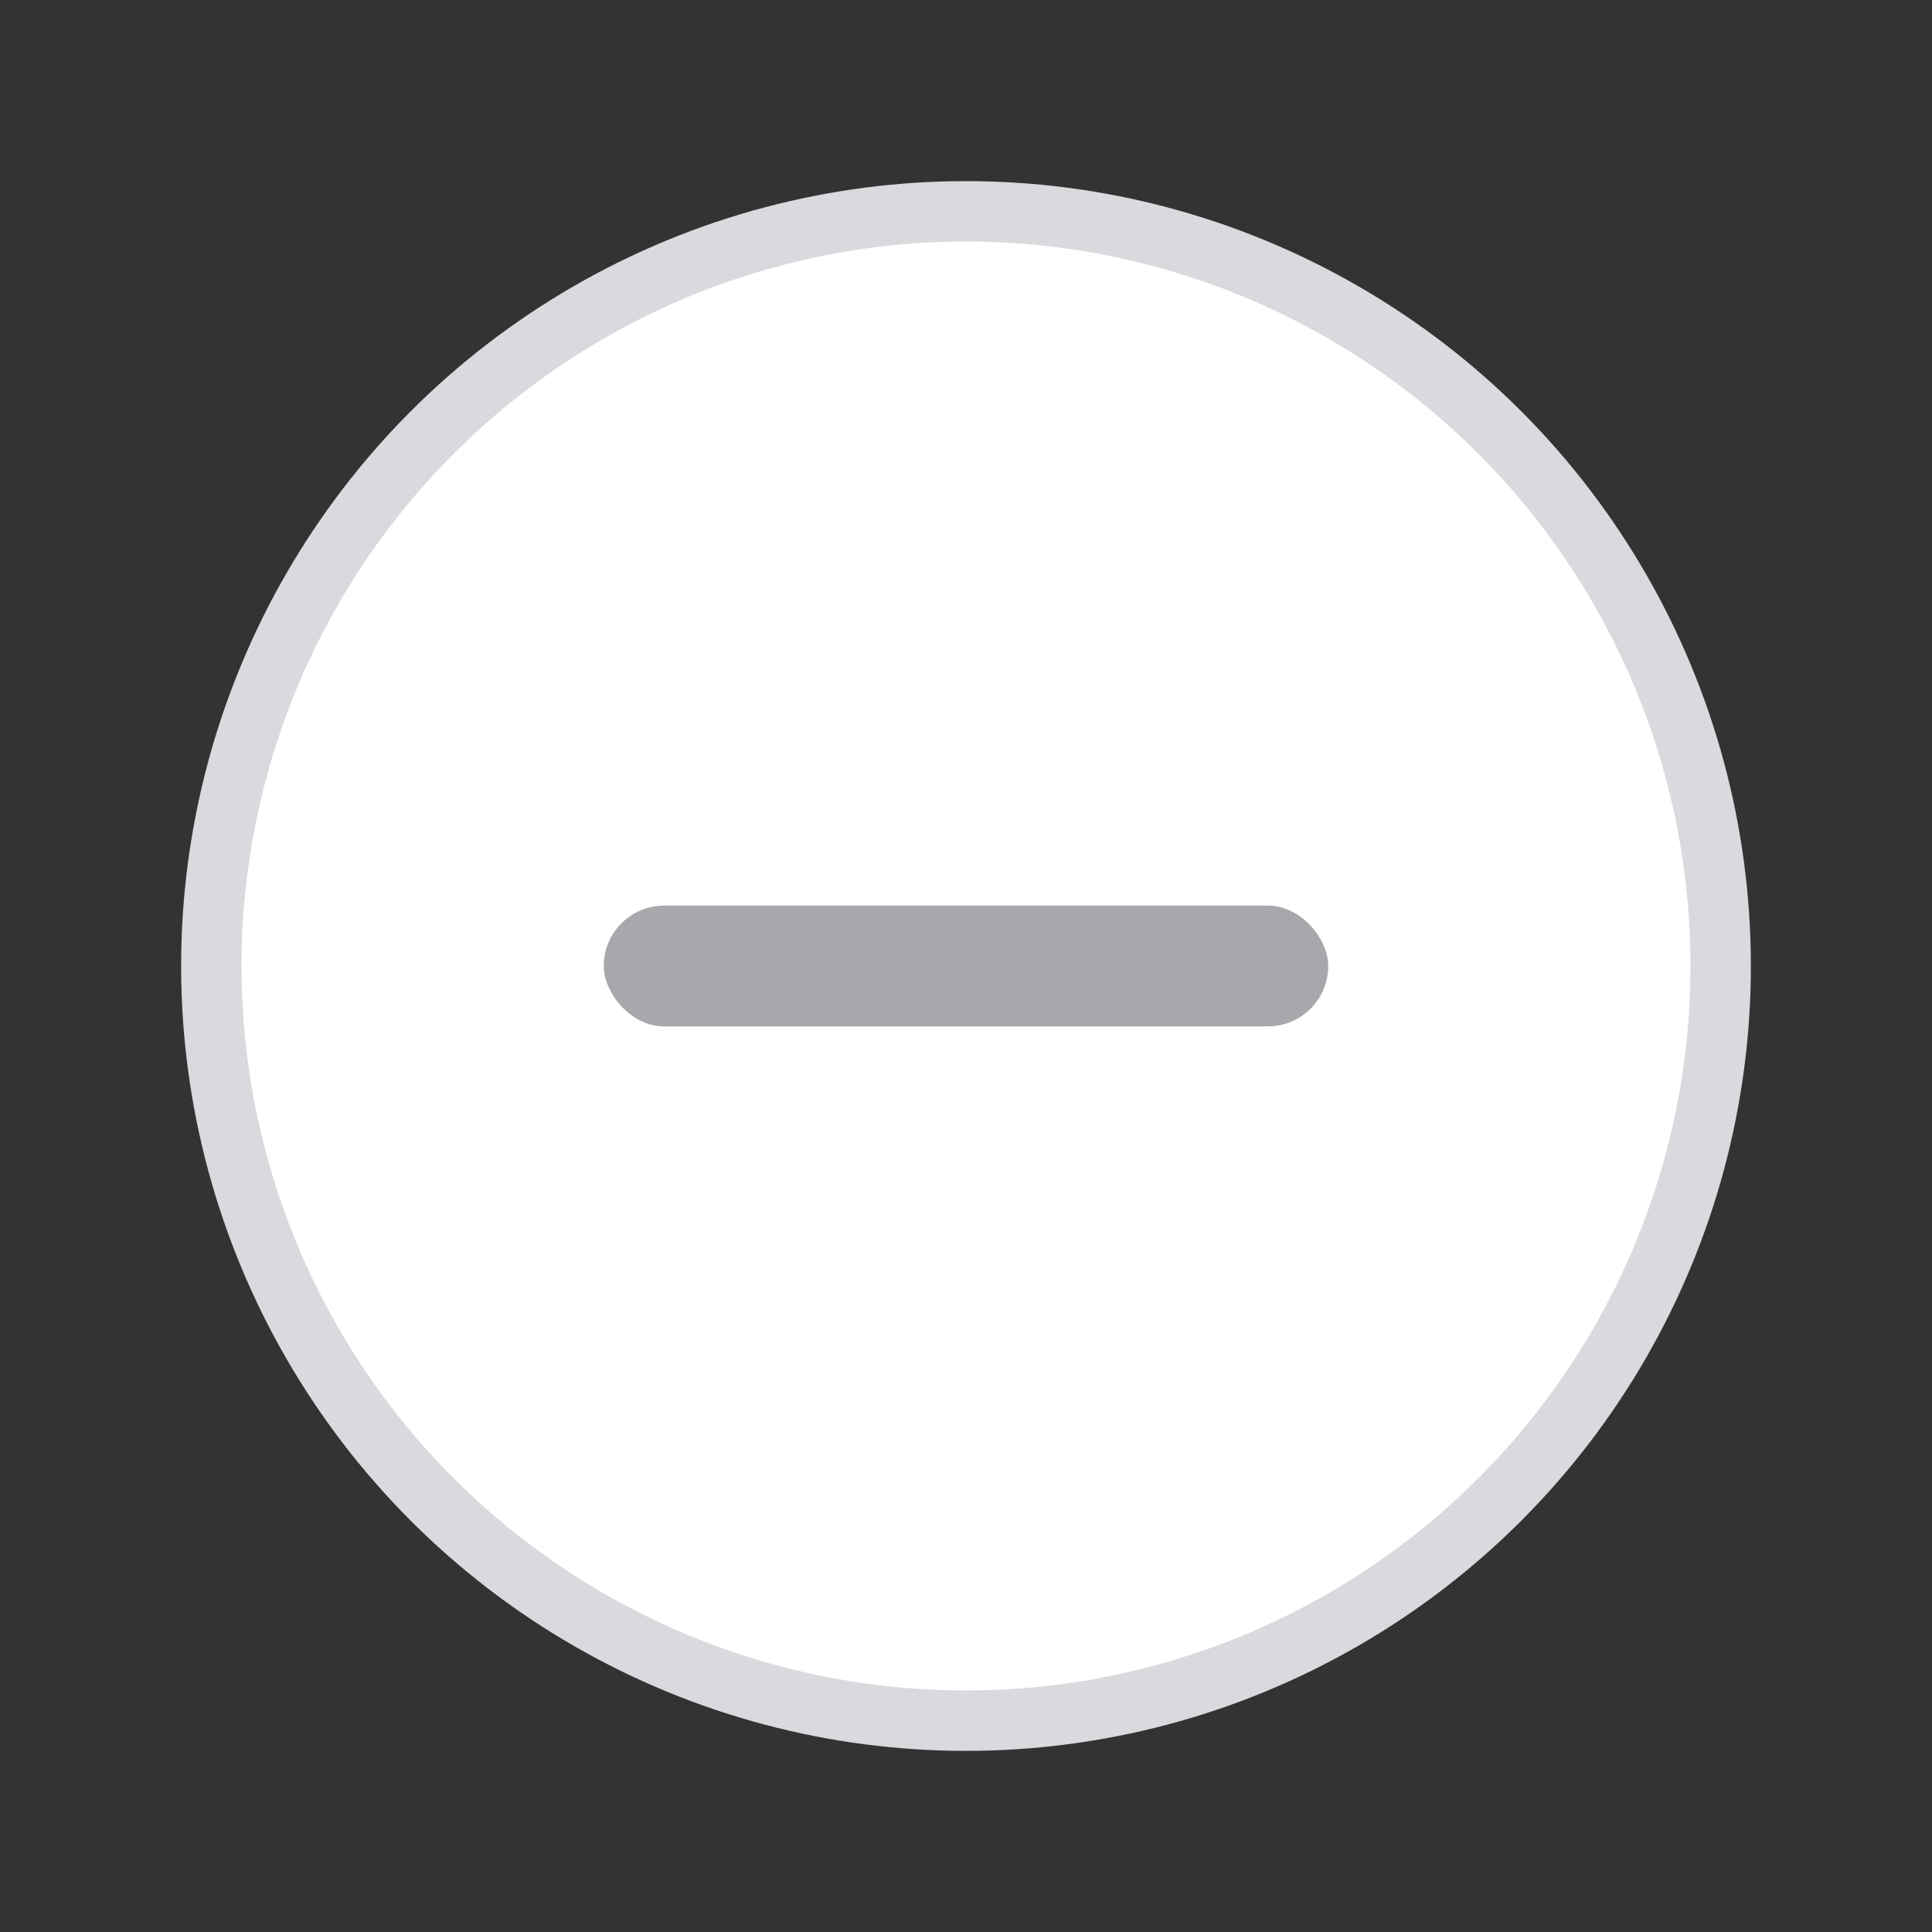 <svg width="32" height="32" viewBox="0 0 32 32" fill="none" xmlns="http://www.w3.org/2000/svg">
<rect x="0" y="0" width="32" height="32" fill="#333333" stroke="none"/>
<circle cx="16" cy="16" r="12.5" fill="white" stroke="#D9D9DE"/>
<rect x="10" y="15" width="12" height="2" rx="1" fill="#A7A8AB"/>
</svg>
